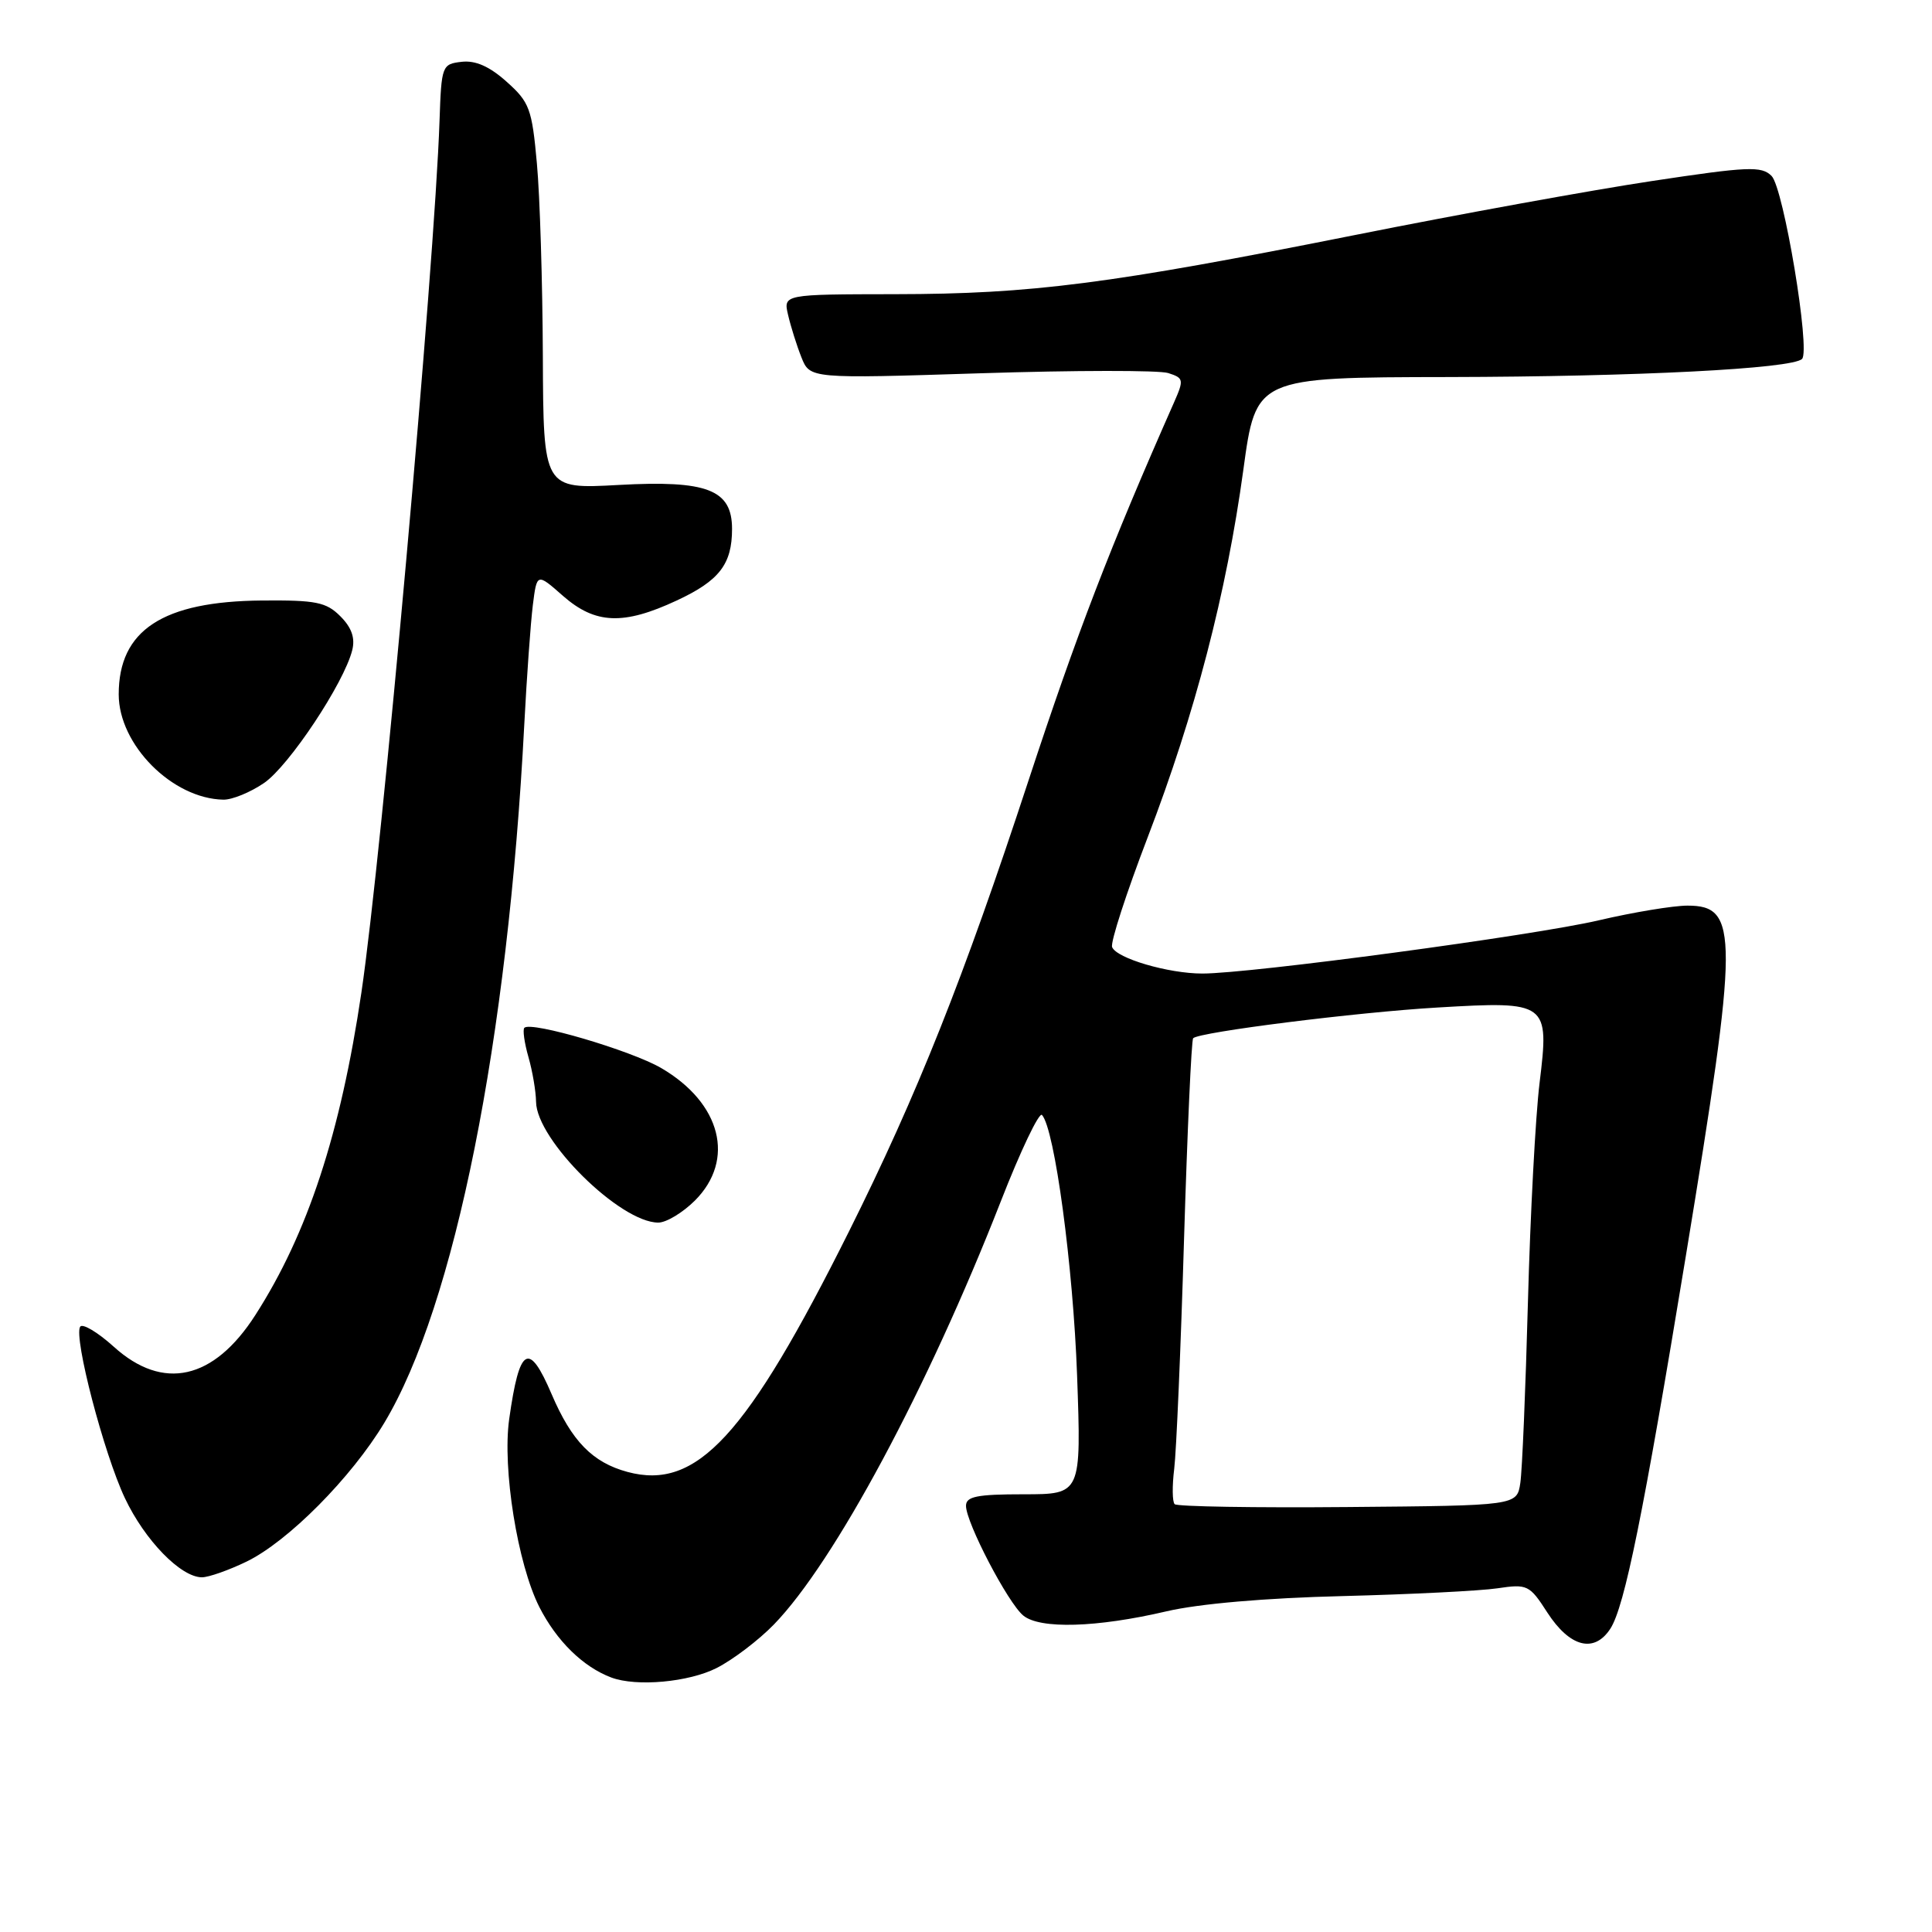 <?xml version="1.0" encoding="UTF-8" standalone="no"?>
<!DOCTYPE svg PUBLIC "-//W3C//DTD SVG 1.1//EN" "http://www.w3.org/Graphics/SVG/1.1/DTD/svg11.dtd" >
<svg xmlns="http://www.w3.org/2000/svg" xmlns:xlink="http://www.w3.org/1999/xlink" version="1.1" viewBox="0 0 256 256">
 <g >
 <path fill="currentColor"
d=" M 94.98 221.01 C 97.13 219.91 100.53 217.33 102.54 215.26 C 110.57 206.99 122.92 183.96 132.59 159.24 C 135.22 152.50 137.69 147.32 138.07 147.74 C 139.75 149.59 142.20 167.81 142.72 182.25 C 143.28 198.00 143.28 198.00 135.64 198.00 C 129.45 198.00 128.00 198.29 128.00 199.53 C 128.00 201.75 133.54 212.37 135.58 214.06 C 137.78 215.89 145.32 215.67 154.56 213.51 C 158.88 212.50 167.69 211.74 177.88 211.49 C 186.90 211.26 196.13 210.80 198.41 210.46 C 202.38 209.87 202.67 210.00 205.03 213.67 C 208.01 218.27 211.24 219.10 213.38 215.81 C 215.27 212.89 217.76 200.61 223.37 166.50 C 230.40 123.76 230.42 120.00 223.60 120.00 C 221.71 120.00 216.41 120.88 211.83 121.95 C 203.26 123.96 165.71 129.00 159.32 129.00 C 154.81 129.00 147.93 126.98 147.36 125.49 C 147.12 124.87 149.25 118.32 152.08 110.93 C 158.35 94.59 162.52 78.55 164.75 62.25 C 166.42 50.00 166.42 50.00 191.96 49.96 C 216.88 49.91 237.48 48.86 238.78 47.56 C 239.92 46.42 236.34 24.91 234.74 23.31 C 233.41 21.98 231.63 22.06 218.87 23.99 C 210.97 25.18 193.25 28.40 179.50 31.15 C 147.07 37.62 136.69 38.96 118.64 38.98 C 103.78 39.00 103.78 39.00 104.43 41.75 C 104.78 43.26 105.57 45.78 106.19 47.34 C 107.32 50.18 107.32 50.18 129.96 49.46 C 142.42 49.06 153.59 49.05 154.79 49.43 C 156.85 50.09 156.89 50.31 155.57 53.31 C 147.10 72.46 142.68 83.96 136.29 103.40 C 127.68 129.62 121.53 145.06 112.51 163.14 C 98.92 190.35 92.33 197.51 83.15 195.04 C 78.52 193.79 75.76 190.97 73.10 184.75 C 70.07 177.66 68.83 178.39 67.47 188.04 C 66.55 194.60 68.58 207.23 71.46 212.93 C 73.75 217.43 77.25 220.87 81.00 222.28 C 84.34 223.53 91.27 222.90 94.98 221.01 Z  M 32.65 206.93 C 38.15 204.27 46.56 195.80 50.93 188.52 C 60.26 172.99 67.30 137.86 69.47 96.00 C 69.80 89.67 70.31 82.57 70.60 80.21 C 71.14 75.91 71.14 75.91 74.60 78.96 C 78.88 82.71 82.60 82.87 89.67 79.57 C 95.31 76.95 97.00 74.76 97.00 70.09 C 97.00 64.88 93.73 63.61 81.96 64.26 C 72.00 64.81 72.00 64.81 71.93 47.16 C 71.89 37.45 71.54 25.96 71.14 21.64 C 70.49 14.41 70.16 13.53 67.13 10.83 C 64.87 8.80 63.00 7.98 61.17 8.19 C 58.57 8.49 58.49 8.69 58.24 16.00 C 57.59 35.25 50.59 113.31 47.89 131.50 C 45.12 150.21 40.76 163.47 33.83 174.26 C 28.32 182.85 21.61 184.35 15.09 178.46 C 12.93 176.51 10.92 175.32 10.62 175.80 C 9.74 177.22 13.77 192.63 16.55 198.51 C 19.19 204.10 23.96 209.00 26.76 209.00 C 27.65 209.00 30.29 208.07 32.65 206.93 Z  M 92.08 159.08 C 97.47 153.68 95.56 146.16 87.61 141.52 C 83.60 139.19 70.37 135.29 69.48 136.19 C 69.24 136.43 69.48 138.17 70.02 140.06 C 70.56 141.94 71.01 144.61 71.03 145.99 C 71.08 151.04 82.17 162.00 87.23 162.00 C 88.29 162.00 90.47 160.68 92.08 159.08 Z  M 34.99 103.75 C 38.29 101.49 45.58 90.52 46.67 86.16 C 47.08 84.54 46.60 83.16 45.10 81.66 C 43.23 79.78 41.86 79.51 34.72 79.57 C 21.56 79.68 15.73 83.50 15.73 92.01 C 15.73 98.69 22.83 105.83 29.60 105.96 C 30.76 105.98 33.18 104.99 34.99 103.75 Z  M 155.65 199.31 C 155.33 199.00 155.31 196.89 155.59 194.62 C 155.87 192.35 156.46 178.68 156.89 164.24 C 157.33 149.80 157.87 137.80 158.10 137.57 C 158.92 136.75 179.73 134.13 190.50 133.50 C 205.09 132.64 205.31 132.80 204.00 143.50 C 203.46 147.90 202.77 160.95 202.46 172.50 C 202.15 184.05 201.70 194.85 201.45 196.50 C 201.00 199.50 201.00 199.50 178.61 199.69 C 166.30 199.80 155.96 199.63 155.65 199.31 Z "/>
</g>
</svg>